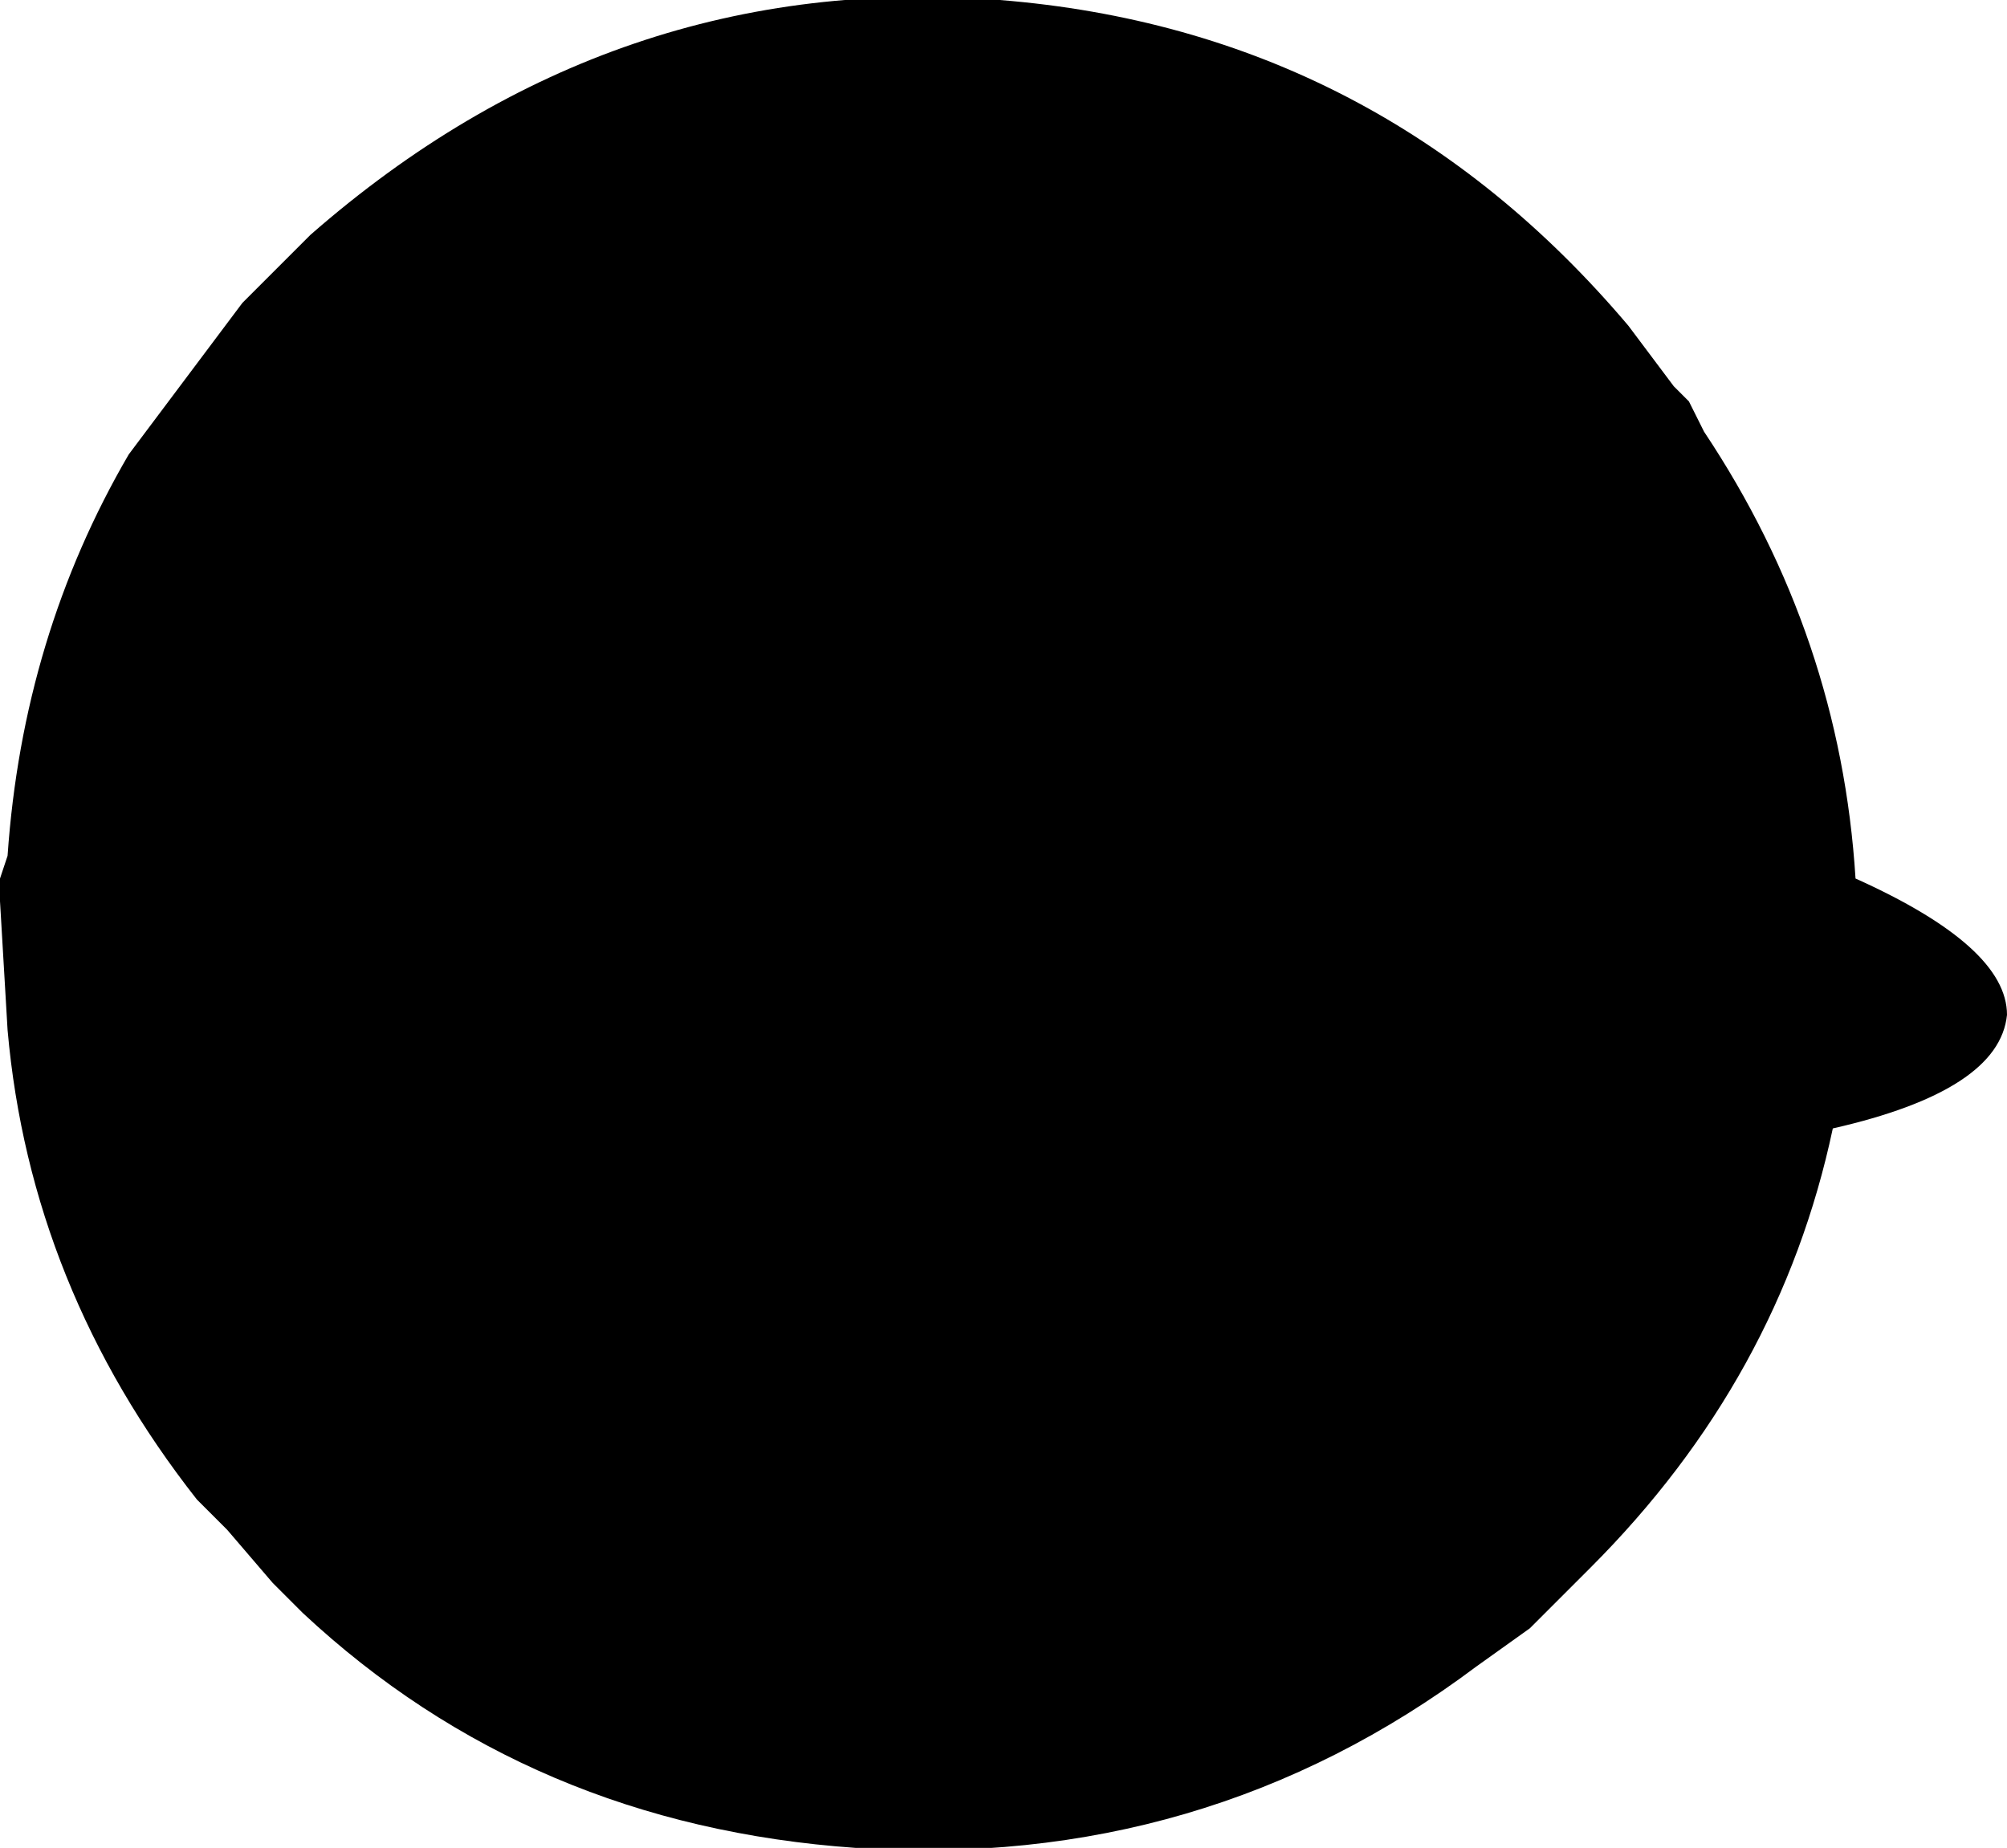 <?xml version="1.0" encoding="UTF-8" standalone="no"?>
<svg xmlns:xlink="http://www.w3.org/1999/xlink" height="12.2px" width="13.25px" xmlns="http://www.w3.org/2000/svg">
  <g transform="matrix(1.0, 0.0, 0.0, 1.0, -217.75, -225.75)">
    <path d="M217.75 231.7 L217.75 231.55 217.8 231.4 Q217.9 229.95 218.6 228.75 L219.35 227.75 219.8 227.3 Q221.8 225.55 224.35 225.75 226.85 225.95 228.5 227.9 L228.8 228.3 228.9 228.4 229.0 228.6 Q229.9 229.95 230.0 231.55 231.0 232.0 231.0 232.45 230.95 232.95 229.85 233.2 229.5 234.85 228.25 236.1 L227.85 236.5 227.5 236.75 Q225.7 238.1 223.4 237.95 221.25 237.8 219.75 236.4 L219.55 236.2 219.25 235.85 219.05 235.65 Q217.95 234.25 217.8 232.55 L217.75 231.7" fill="#000000" fill-rule="evenodd" stroke="none"/>
  </g>
</svg>
